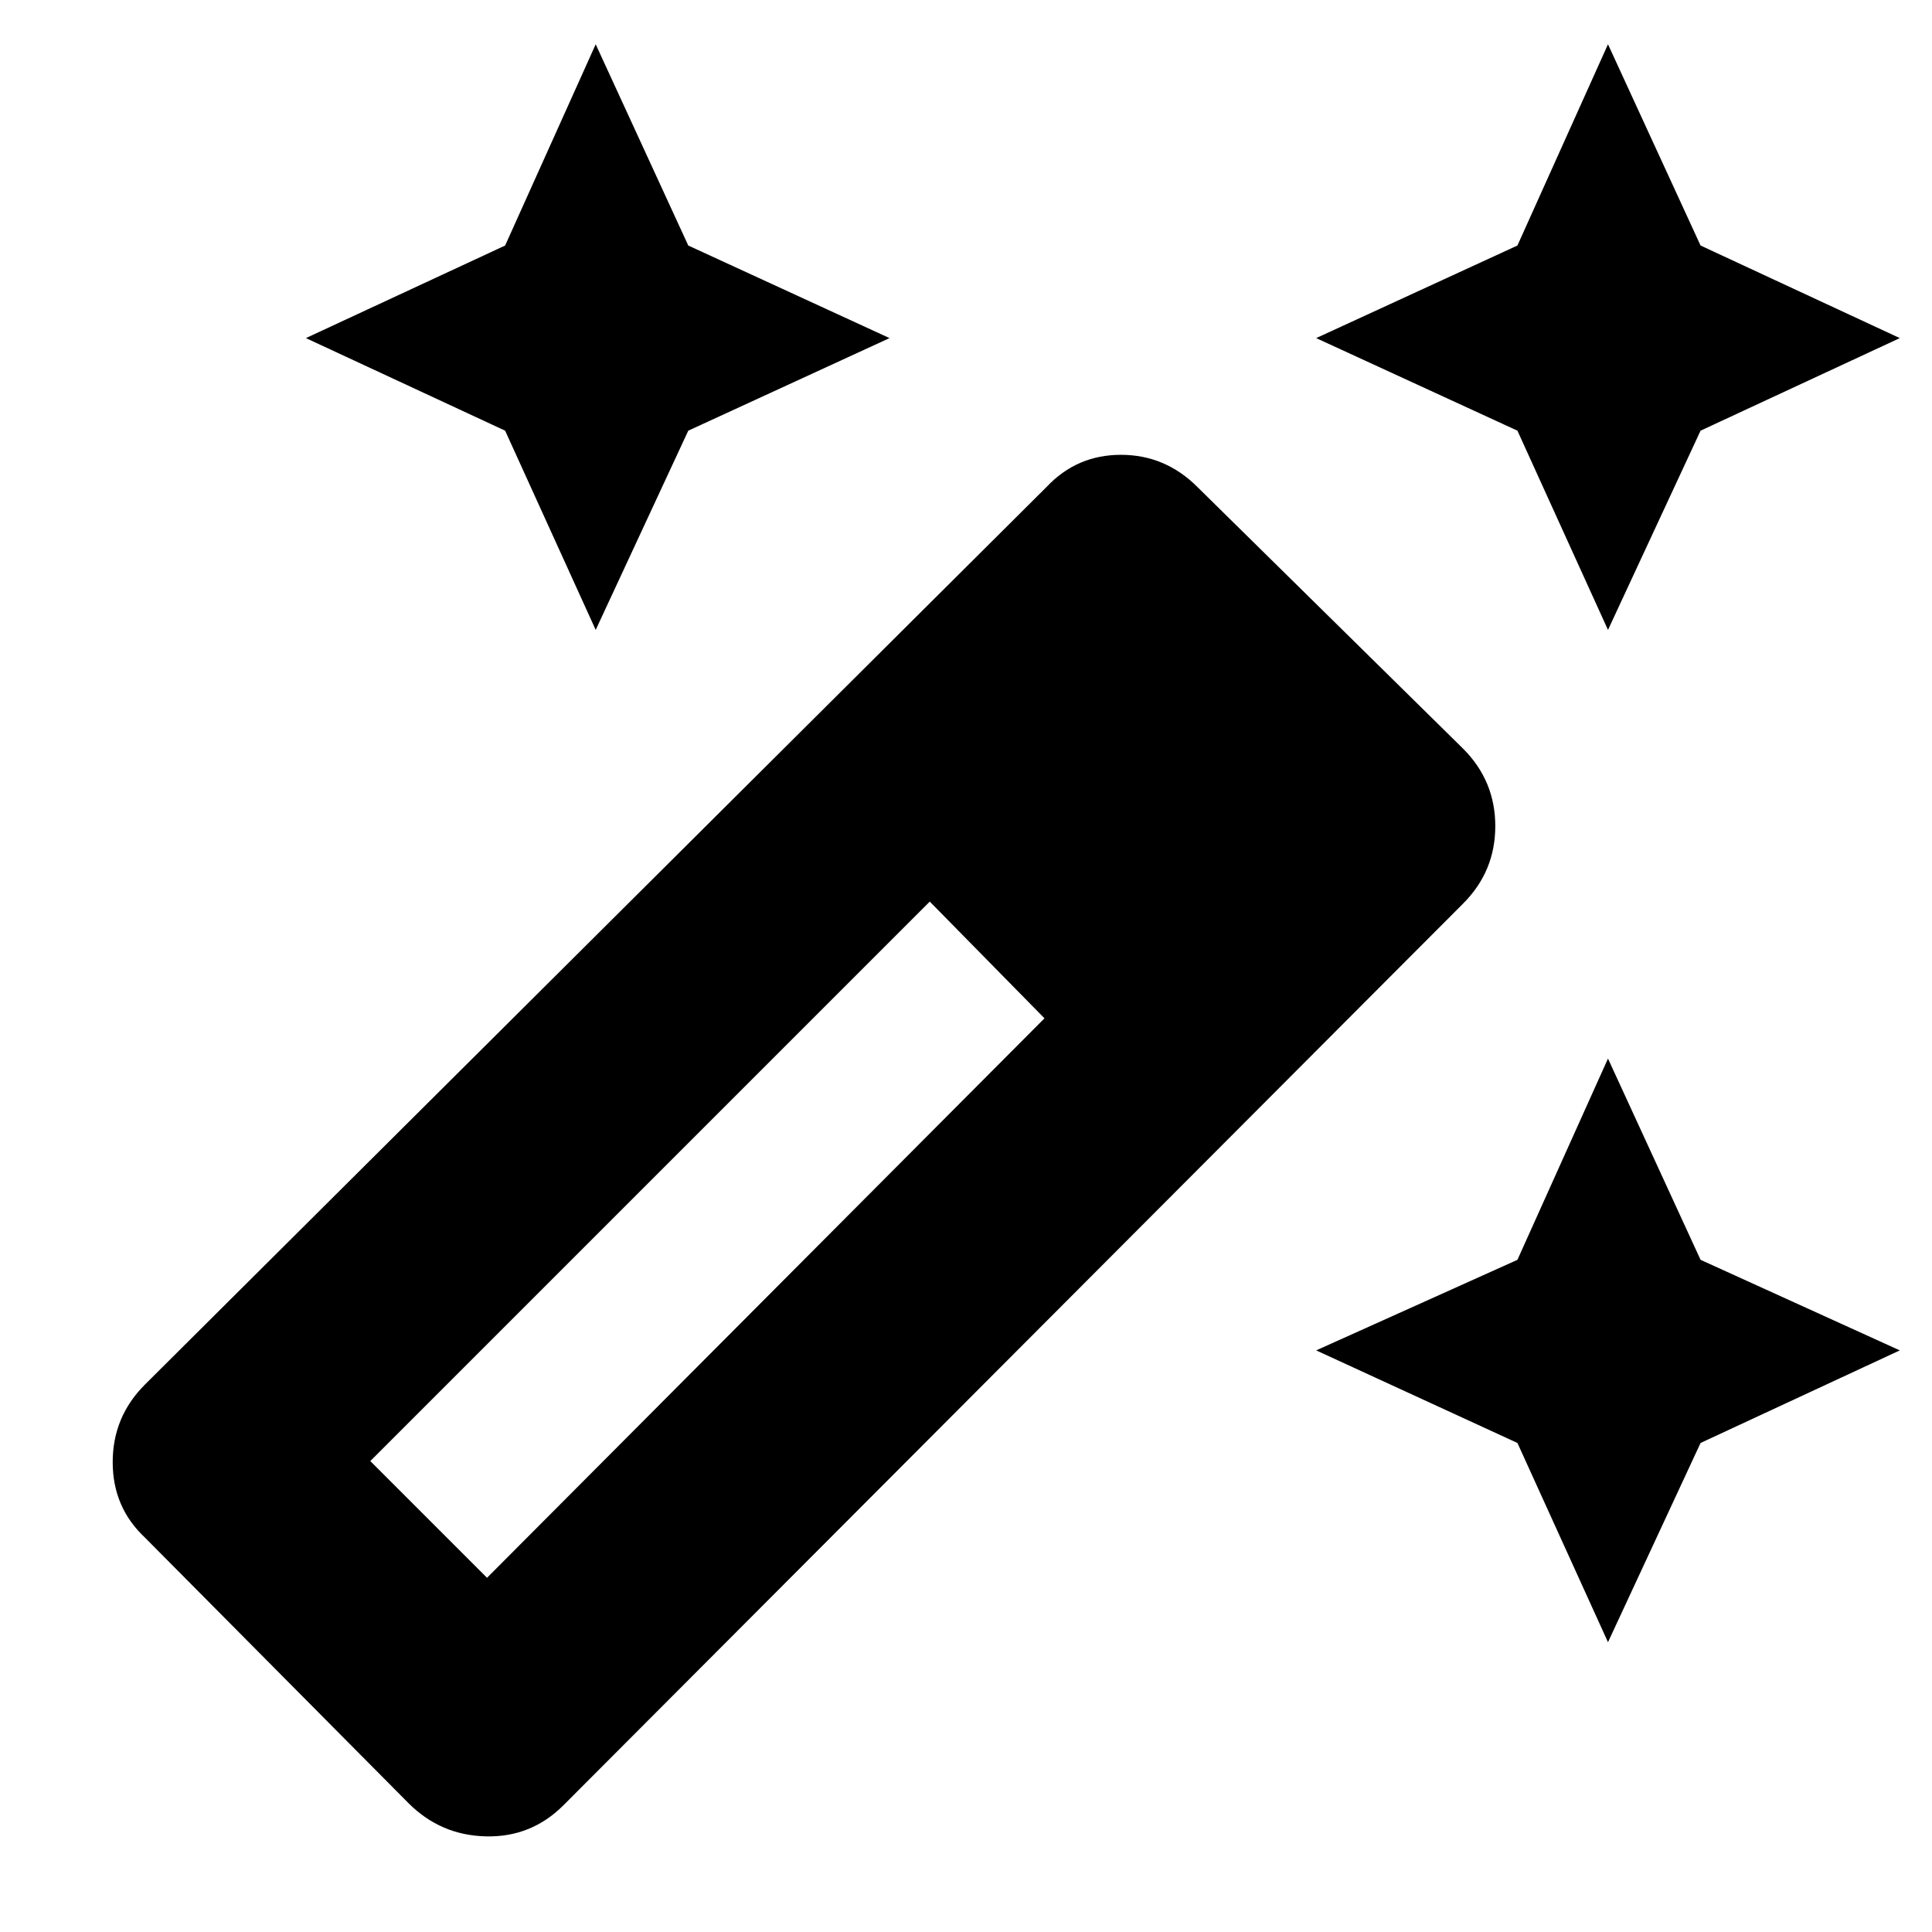 <svg xmlns="http://www.w3.org/2000/svg" height="24" width="24"><path d="M19.975 7.825 18.85 5.35l-2.5-1.15 2.5-1.15 1.125-2.5 1.15 2.5L23.6 4.2l-2.475 1.15Zm-12.575 0L6.275 5.35 3.8 4.2l2.475-1.15L7.4.55l1.15 2.5 2.5 1.15-2.5 1.15ZM19.975 20.4l-1.125-2.475-2.5-1.15 2.5-1.125 1.125-2.5 1.15 2.5 2.475 1.125-2.475 1.15Zm-14.9 2L1.8 19.1q-.4-.375-.4-.937 0-.563.4-.963L13 6.05q.375-.4.925-.4t.95.4l3.3 3.25q.4.4.4.962 0 .563-.4.963L7 22.425q-.4.4-.962.387-.563-.012-.963-.412Zm.975-2.8 6.925-6.95-1.425-1.45-6.95 6.95Z"/></svg>